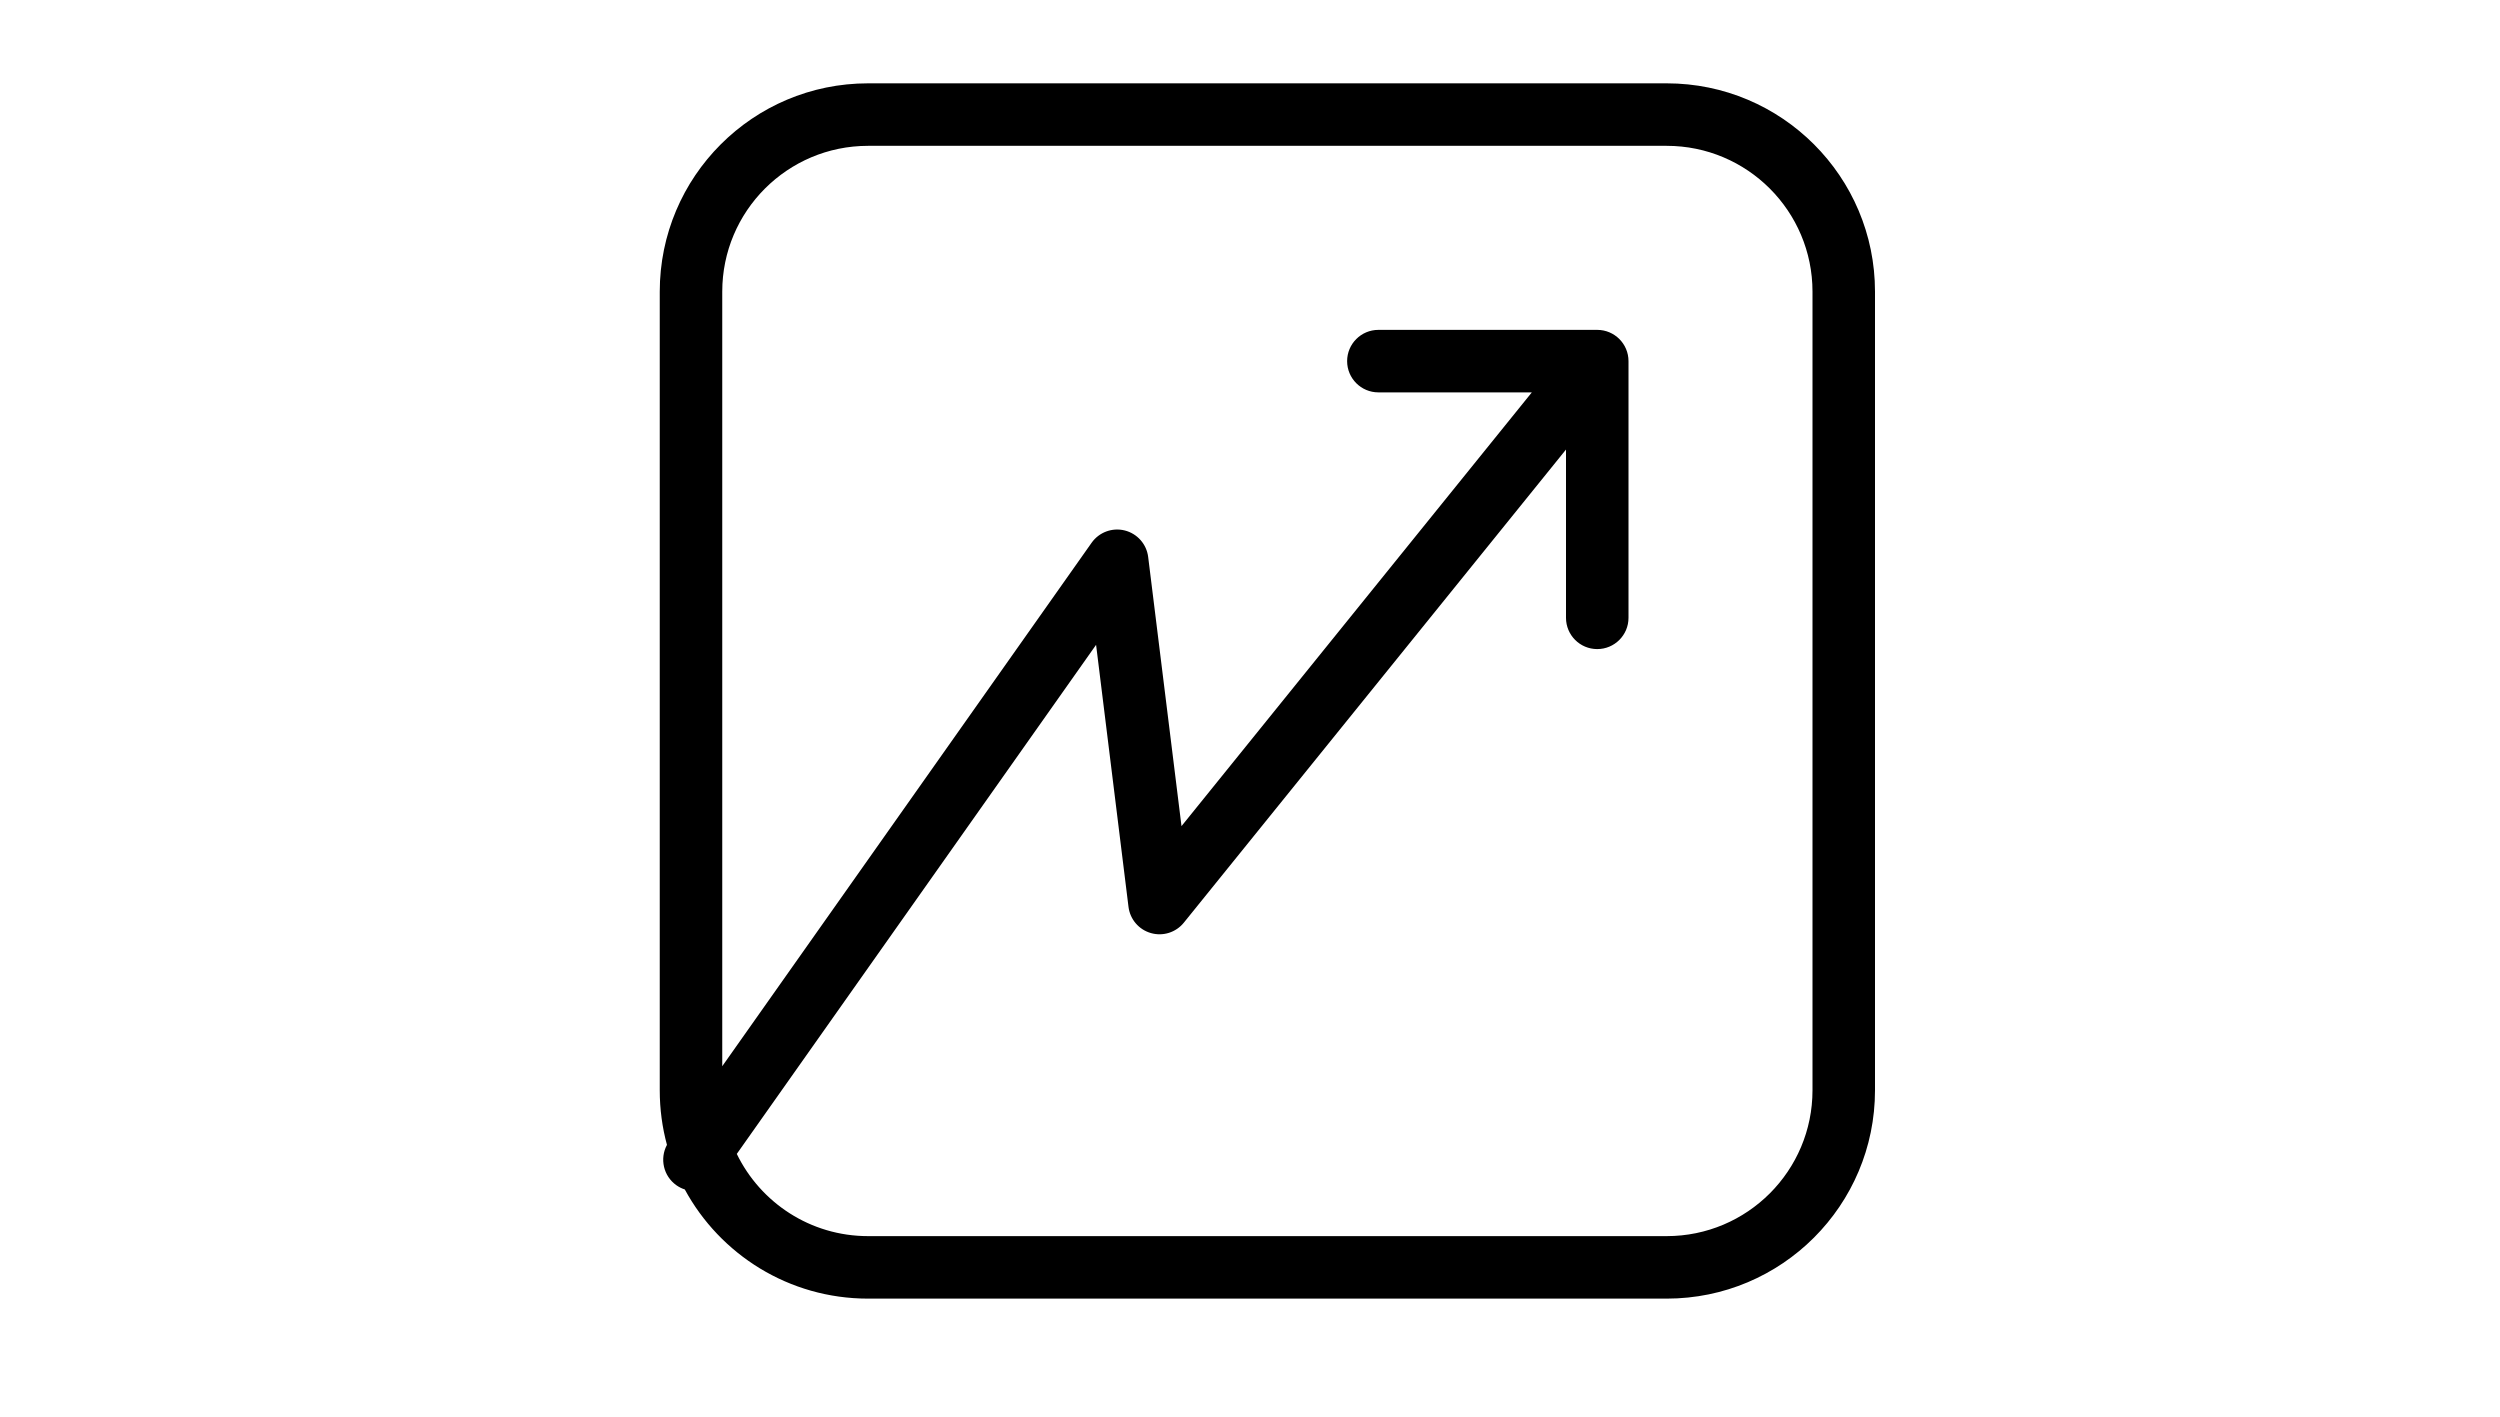 <svg width="60" height="34" viewBox="0 0 60 34" fill="none" xmlns="http://www.w3.org/2000/svg">
<path fill-rule="evenodd" clip-rule="evenodd" d="M20.834 3.5H40C41.933 3.5 43.5 5.067 43.5 7V26.167C43.5 28.1 41.933 29.667 40 29.667H20.834C19.448 29.667 18.251 28.862 17.683 27.694L26.306 15.476L27.084 21.765C27.121 22.064 27.333 22.312 27.623 22.394C27.912 22.477 28.223 22.378 28.412 22.144L37.584 10.789V14.828C37.584 15.242 37.919 15.578 38.334 15.578C38.748 15.578 39.084 15.242 39.084 14.828V8.667C39.084 8.253 38.748 7.917 38.334 7.917H33.081C32.667 7.917 32.331 8.253 32.331 8.667C32.331 9.081 32.667 9.417 33.081 9.417H36.764L28.356 19.827L27.556 13.367C27.518 13.059 27.295 12.807 26.994 12.731C26.694 12.656 26.378 12.773 26.199 13.026L17.334 25.589V7C17.334 5.067 18.901 3.5 20.834 3.5ZM16.007 27.477C15.894 27.06 15.834 26.62 15.834 26.167V7C15.834 4.239 18.072 2 20.834 2H40C42.762 2 45 4.239 45 7V26.167C45 28.928 42.762 31.167 40 31.167H20.834C18.934 31.167 17.282 30.108 16.435 28.547C16.366 28.525 16.298 28.491 16.235 28.447C15.921 28.225 15.829 27.807 16.007 27.477Z" fill="black"/>
</svg>
